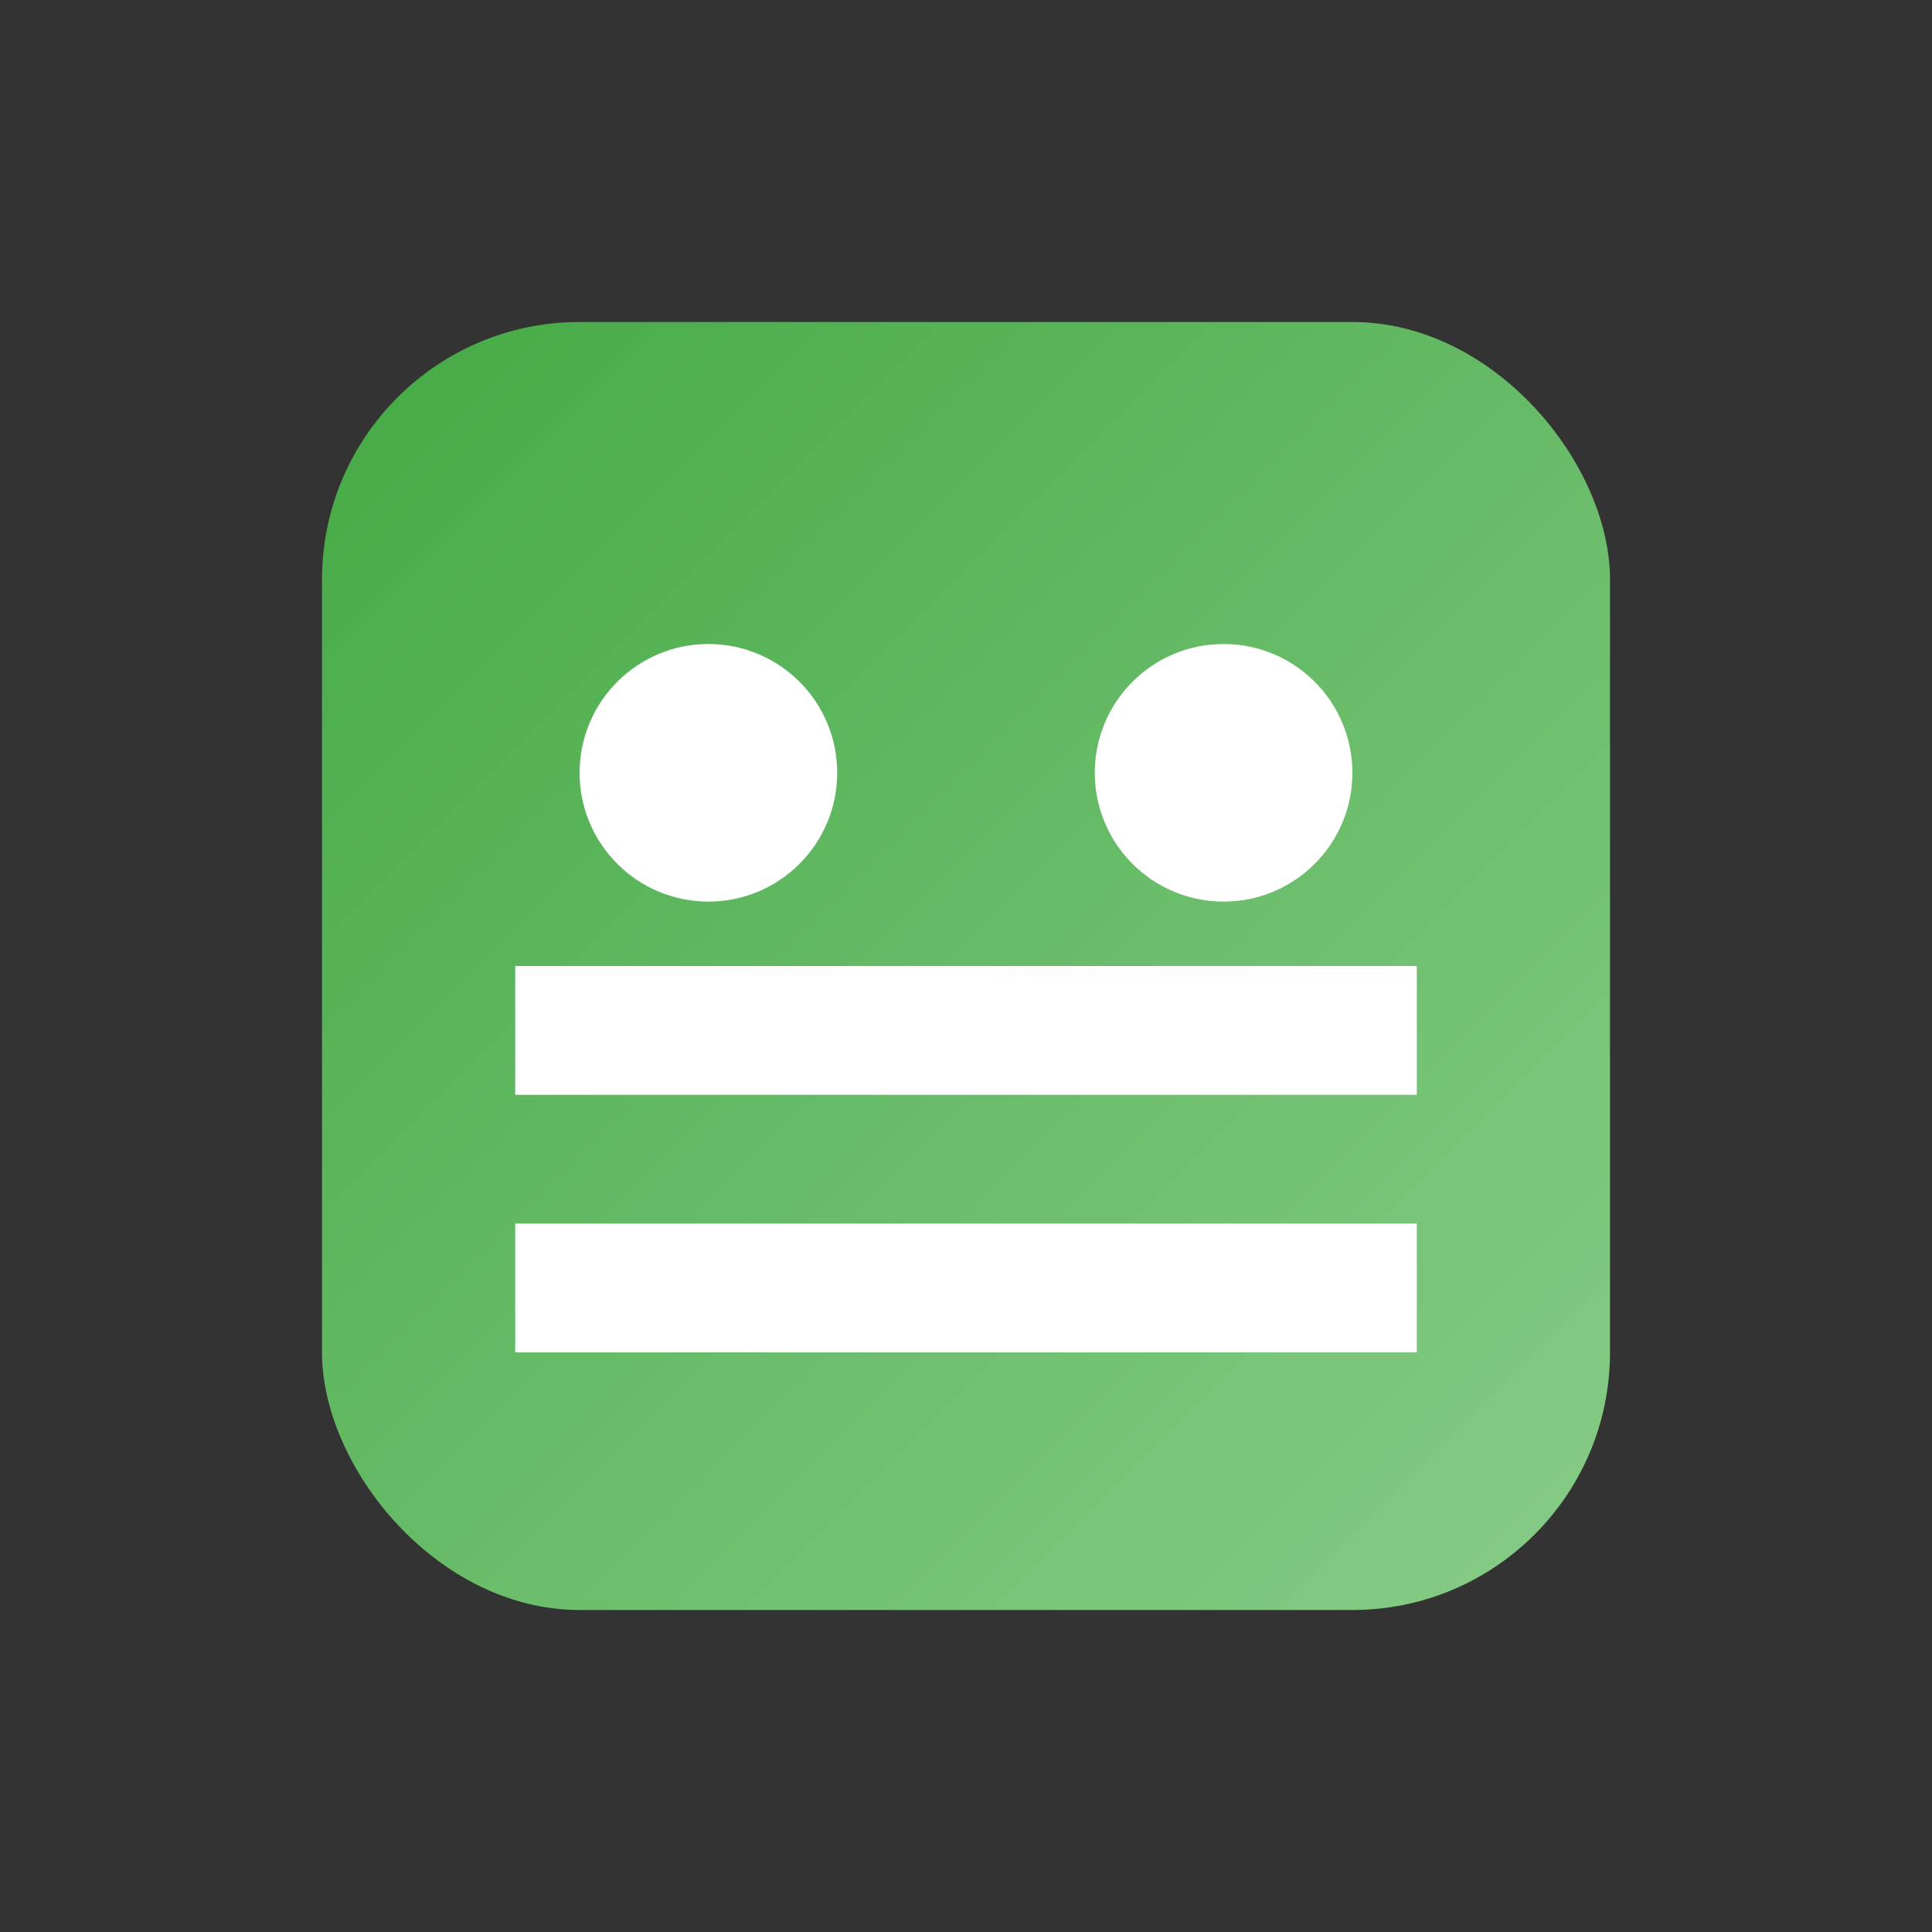 <?xml version="1.0" encoding="UTF-8"?>
<svg width="30" height="30" viewBox="0 0 30 30" xmlns="http://www.w3.org/2000/svg">
    <rect x="0" y="0" width="30" height="30" fill="#333333" stroke="none"/>
    <defs>
        <linearGradient id="strongGradient" x1="0%" y1="0%" x2="100%" y2="100%">
            <stop offset="0%" style="stop-color:#44AA44"/>
            <stop offset="100%" style="stop-color:#88CC88"/>
        </linearGradient>
    </defs>
    <!-- Body -->
    <rect x="5" y="5" width="20" height="20" rx="4" fill="url(#strongGradient)">
        <animate attributeName="rx"
                 values="4;6;4"
                 dur="2s"
                 repeatCount="indefinite"/>
    </rect>
    <!-- Eyes -->
    <circle cx="11" cy="12" r="2" fill="white"/>
    <circle cx="19" cy="12" r="2" fill="white"/>
    <!-- Armor plates -->
    <path d="M8,20 L22,20" stroke="white" stroke-width="2"/>
    <path d="M8,16 L22,16" stroke="white" stroke-width="2"/>
    <animate attributeName="stroke-width"
             values="2;3;2"
             dur="1s"
             repeatCount="indefinite"/>
</svg> 